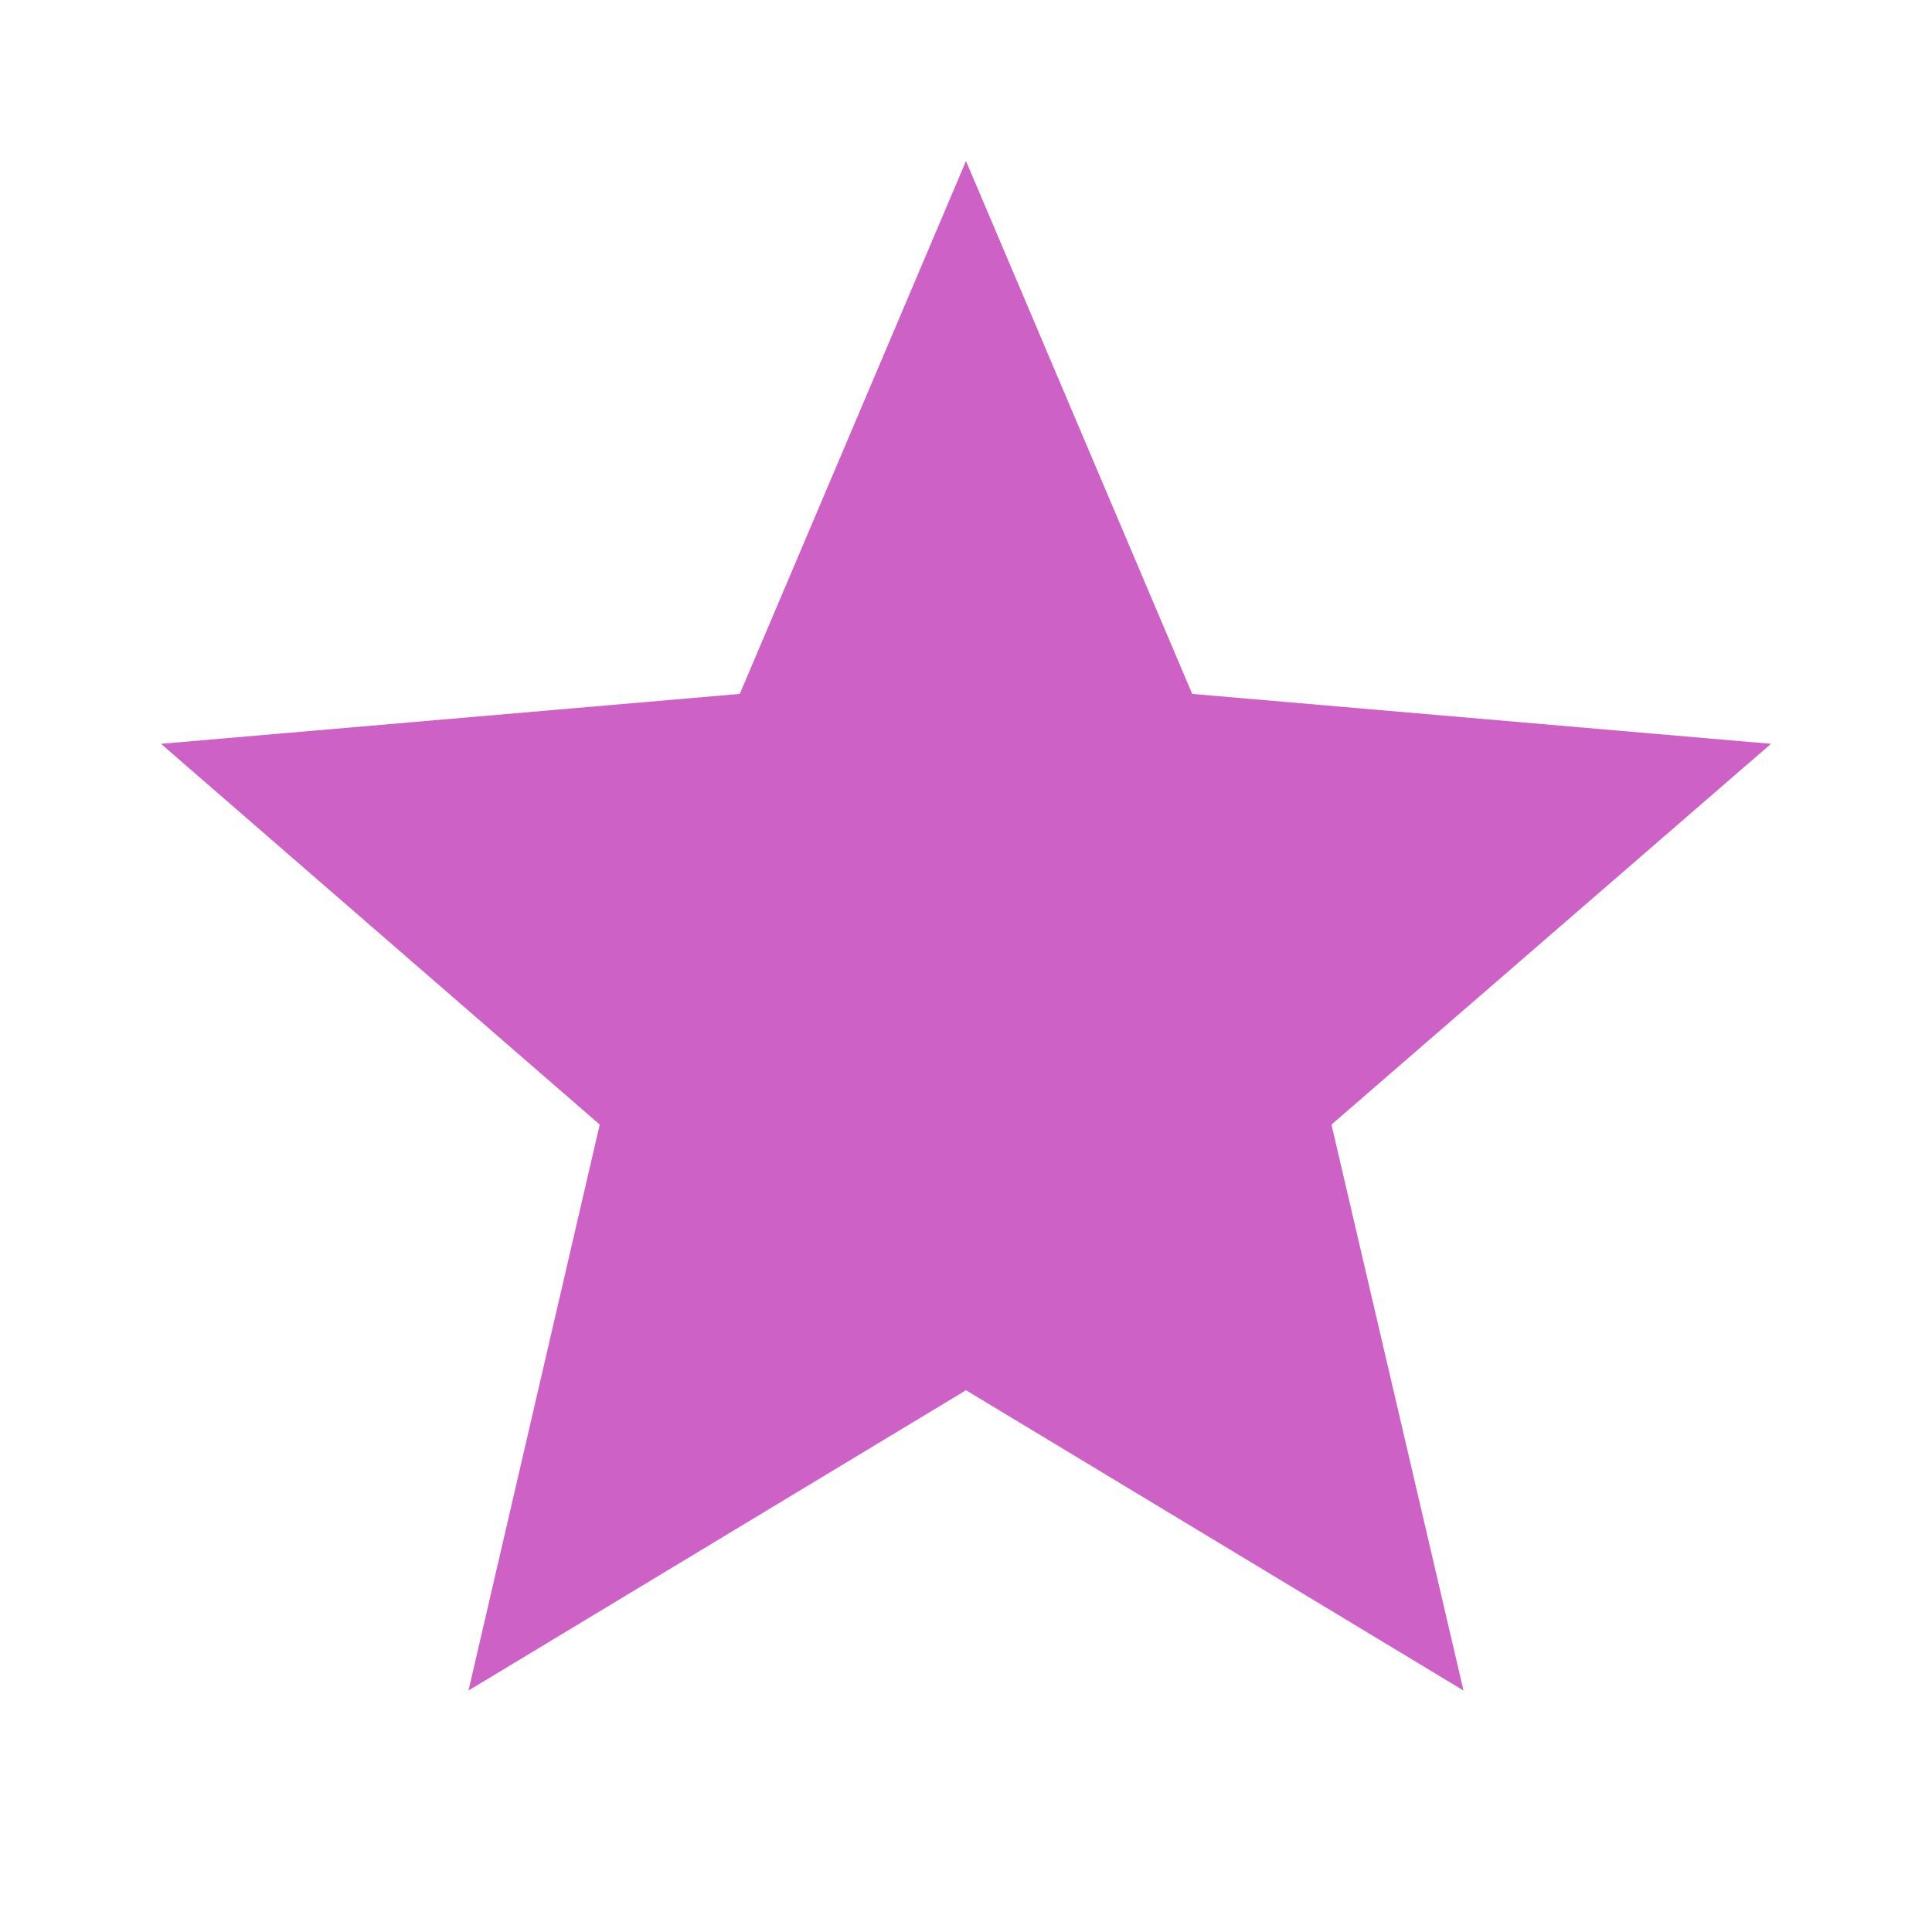 <svg xmlns="http://www.w3.org/2000/svg" viewBox="0 0 24 24"><path fill="rgba(200, 80, 192, 0.9)" d="M12,17.27L18.18,21L16.54,13.97L22,9.24L14.81,8.62L12,2L9.19,8.62L2,9.24L7.45,13.97L5.82,21L12,17.27Z" /></svg>